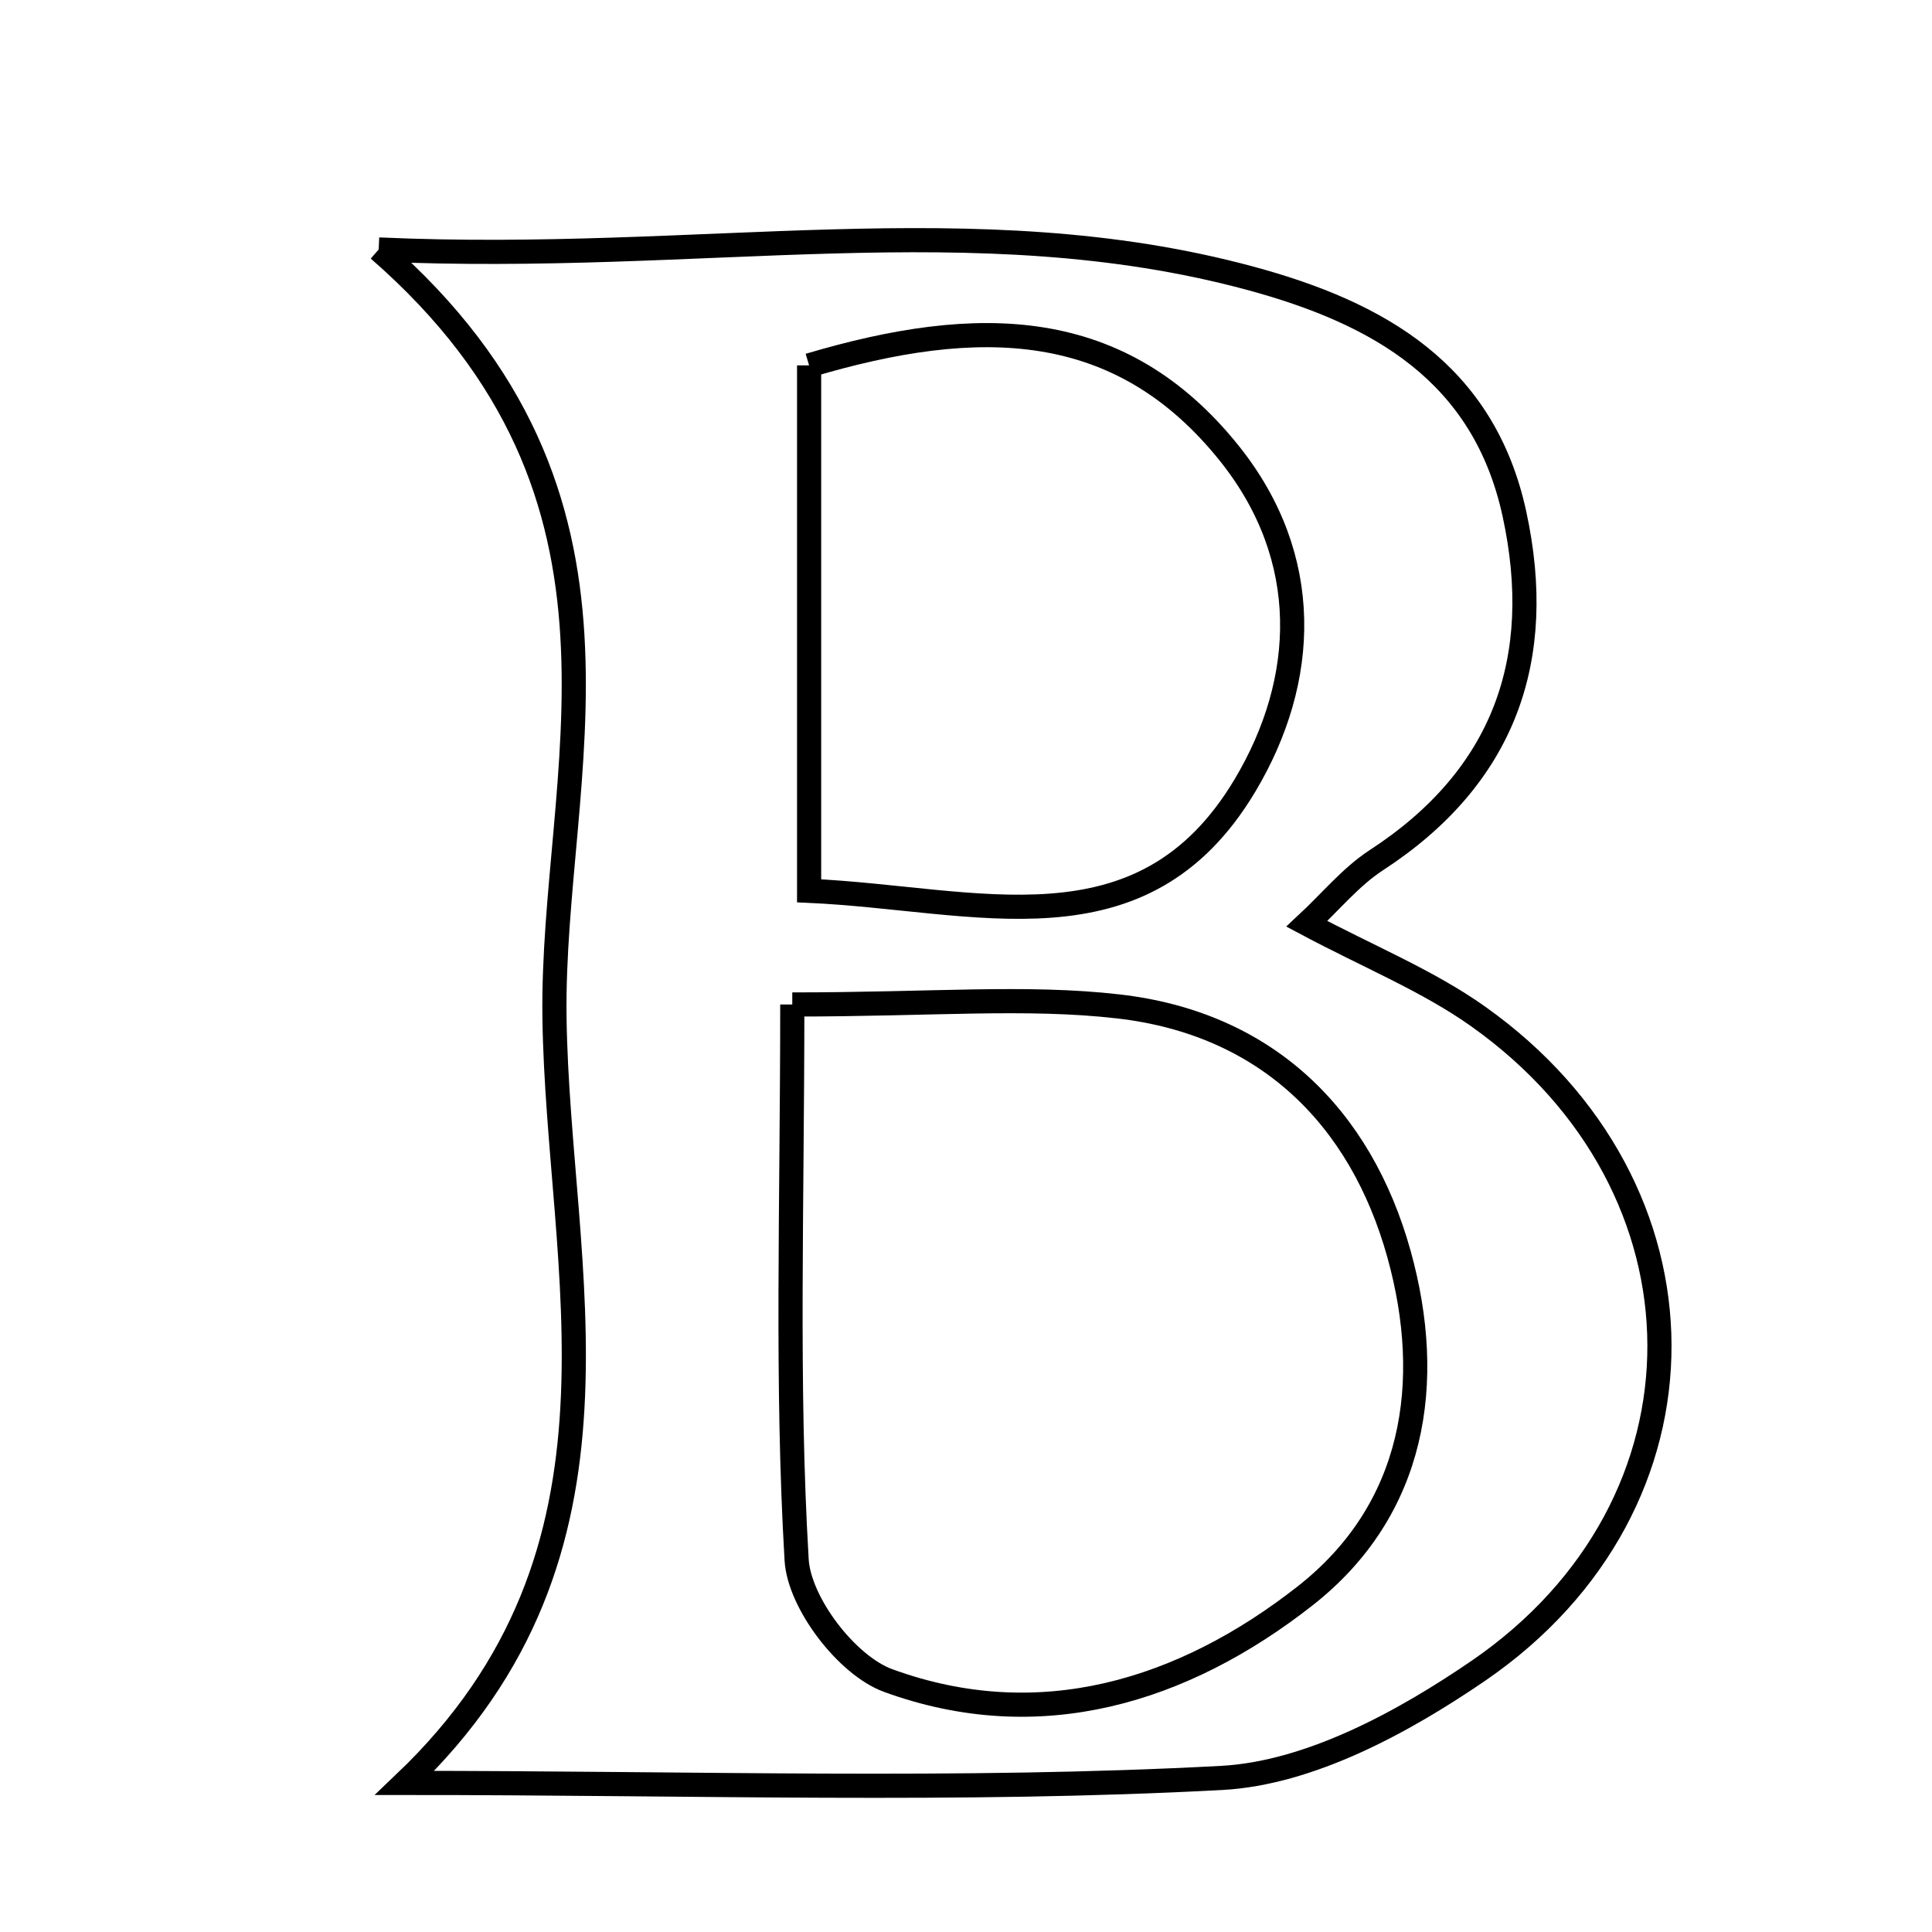 <svg xmlns="http://www.w3.org/2000/svg" viewBox="0.0 0.0 24.0 24.0" height="200px" width="200px"><path fill="none" stroke="black" stroke-width=".3" stroke-opacity="1.0"  filling="0" d="M4.704 3.099 C8.72 3.281 12.101 2.533 15.522 3.454 C17.132 3.888 18.433 4.632 18.813 6.385 C19.203 8.183 18.689 9.651 17.095 10.687 C16.782 10.891 16.535 11.196 16.234 11.476 C17.005 11.887 17.737 12.183 18.364 12.628 C21.348 14.746 21.379 18.685 18.369 20.752 C17.429 21.396 16.268 22.027 15.177 22.086 C11.926 22.26 8.659 22.148 5.028 22.148 C8.057 19.261 6.932 15.792 6.888 12.64 C6.846 9.611 8.25 6.188 4.704 3.099"></path>
<path fill="none" stroke="black" stroke-width=".3" stroke-opacity="1.0"  filling="0" d="M10.051 4.539 C12.159 3.912 13.917 3.94 15.273 5.634 C16.309 6.93 16.248 8.447 15.465 9.758 C14.186 11.899 12.131 11.159 10.051 11.066 C10.051 8.765 10.051 6.682 10.051 4.539"></path>
<path fill="none" stroke="black" stroke-width=".3" stroke-opacity="1.0"  filling="0" d="M9.842 12.478 C11.581 12.478 12.75 12.371 13.892 12.502 C15.719 12.711 16.902 13.862 17.38 15.583 C17.82 17.17 17.581 18.751 16.212 19.825 C14.7 21.01 12.916 21.564 11.032 20.876 C10.521 20.689 9.927 19.913 9.896 19.376 C9.767 17.193 9.842 14.998 9.842 12.478"></path></svg>